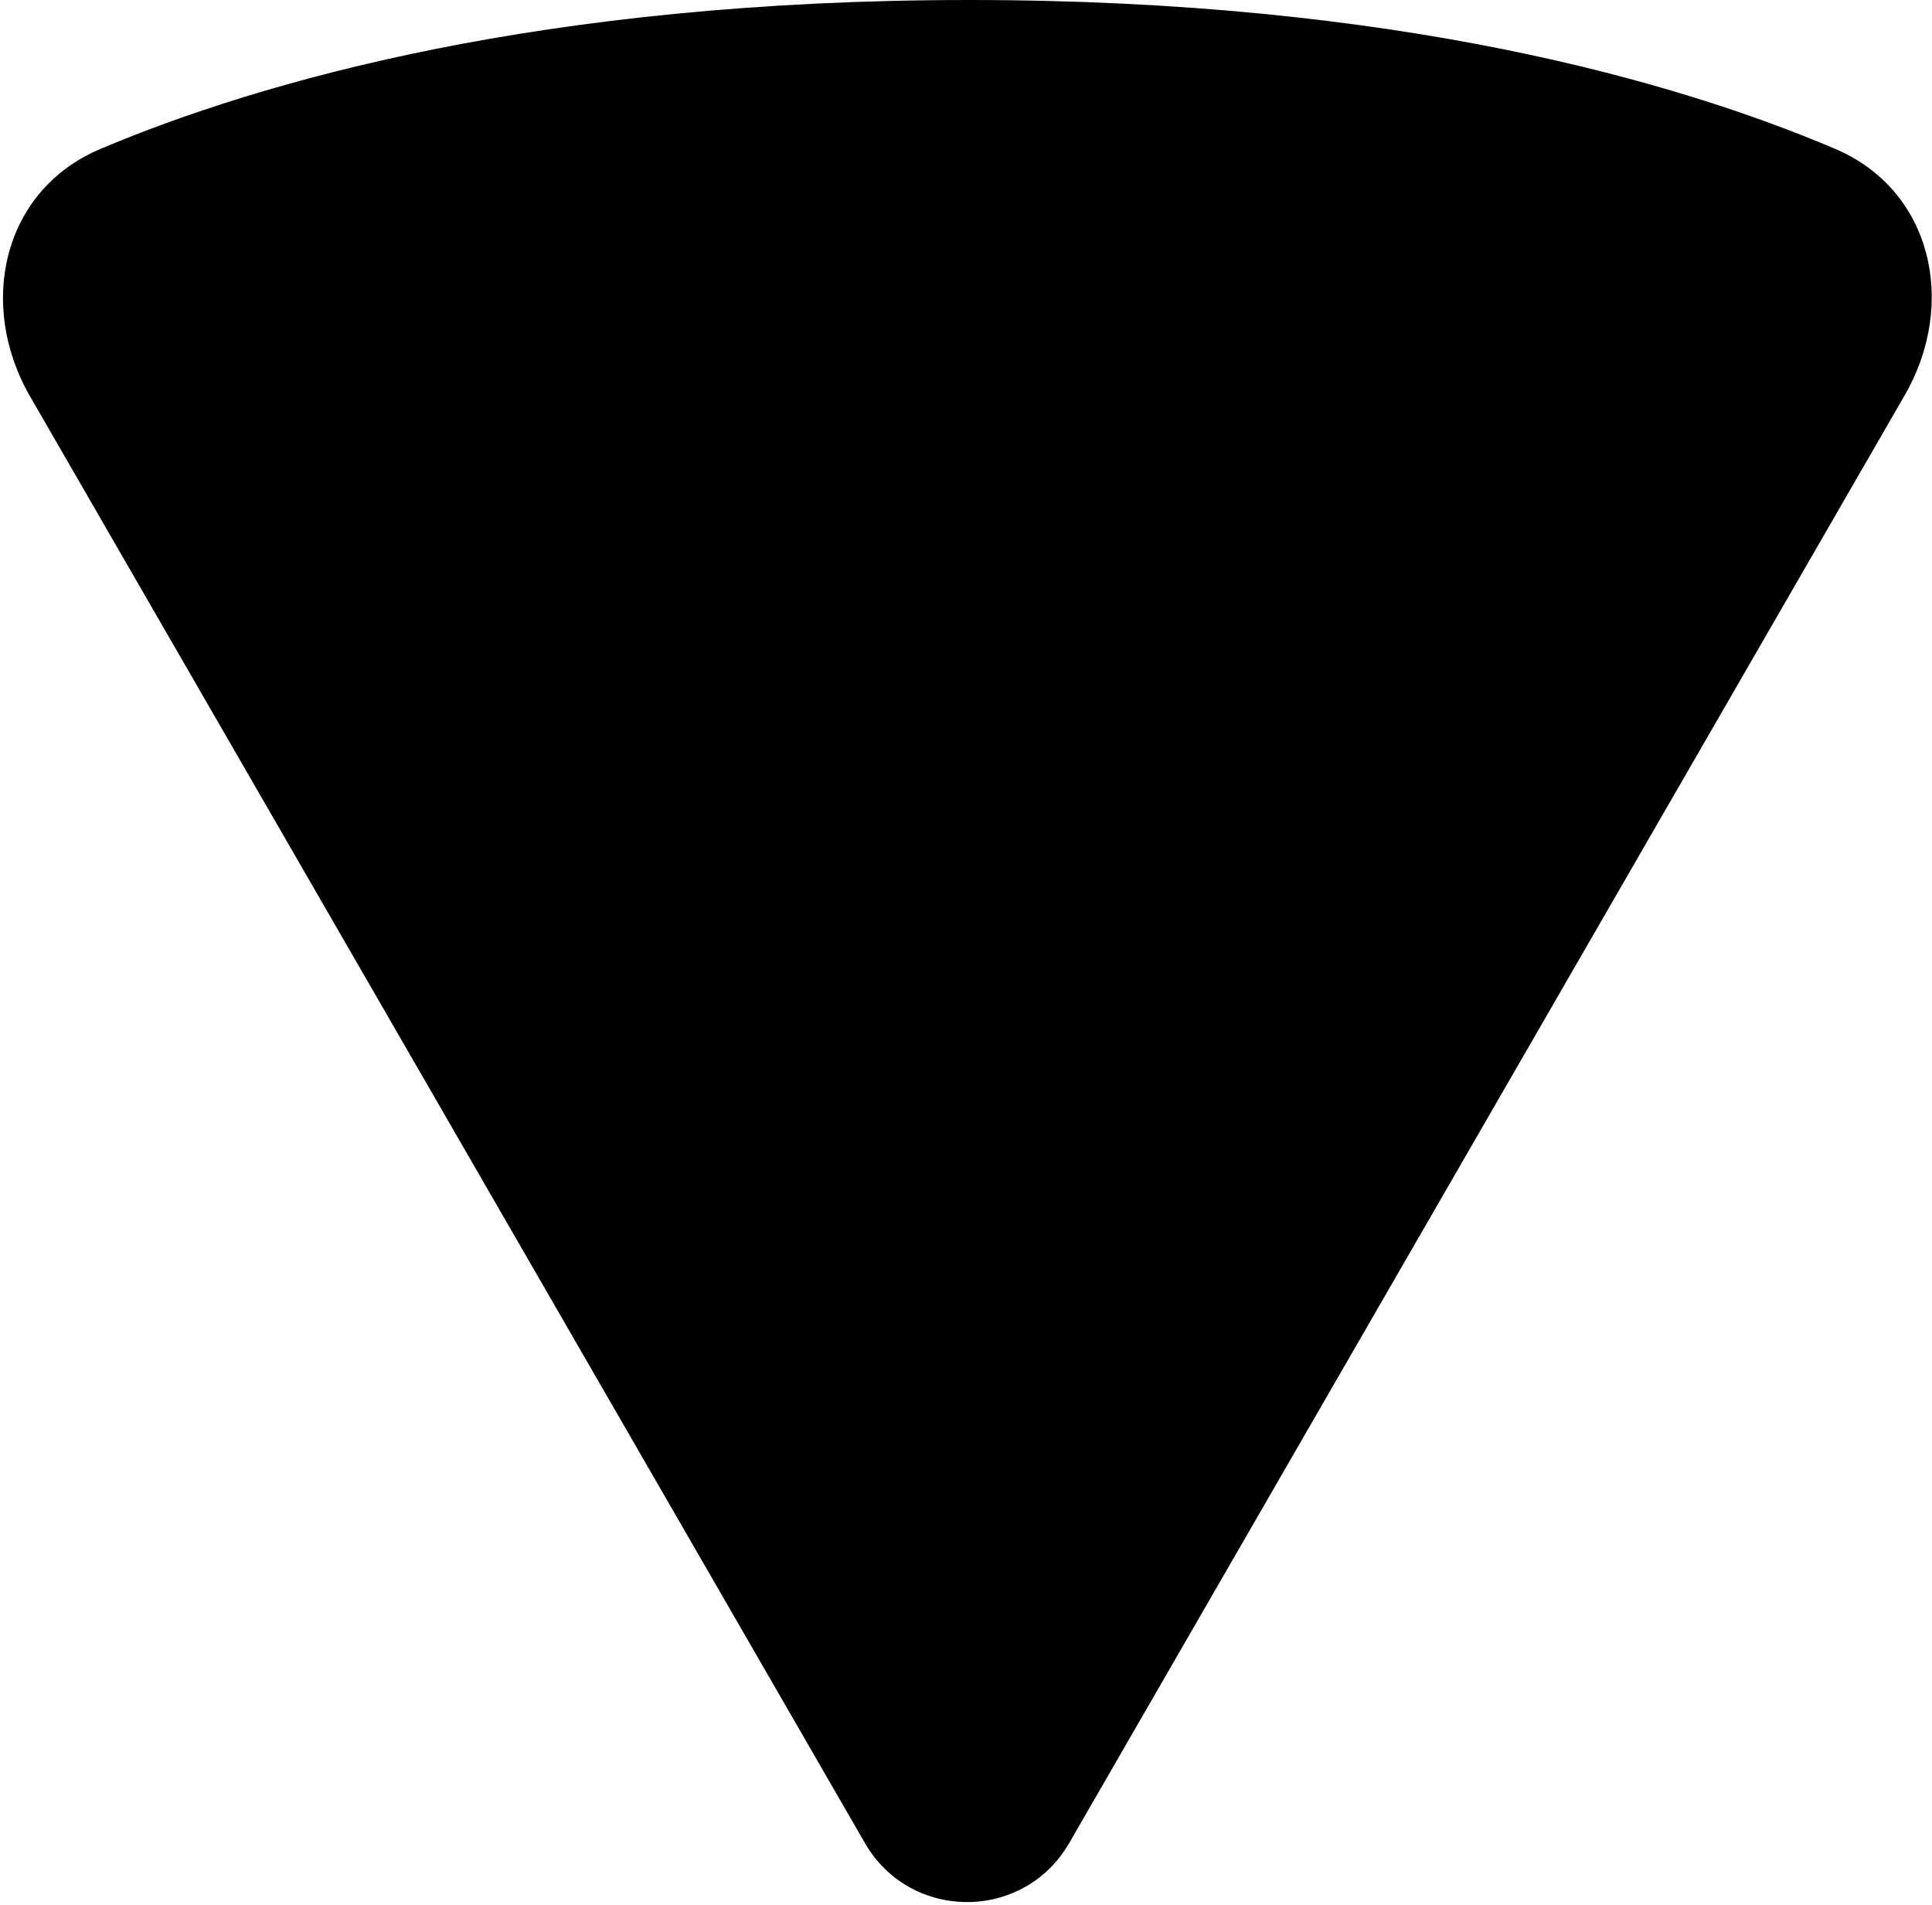     <svg
      width="494"
      height="487"
      viewBox="0 0 494 487"
      fill="none"
      xmlns="http://www.w3.org/2000/svg"

    >
      <title>Slice Logo</title>
      <path
        d="M7.682 101.341L221.162 471.253C232.764 491.357 261.779 491.357 273.381 471.253L487.024 101.06C500.52 77.675 494.079 48.622 469.23 38.059C428.799 20.873 357.183 3.49272e-05 247.816 0C138.428 -3.4934e-05 66.427 20.881 25.691 38.069C0.685 48.62 -5.884 77.835 7.682 101.341Z"
        fill="currentColor"
      />
    </svg>